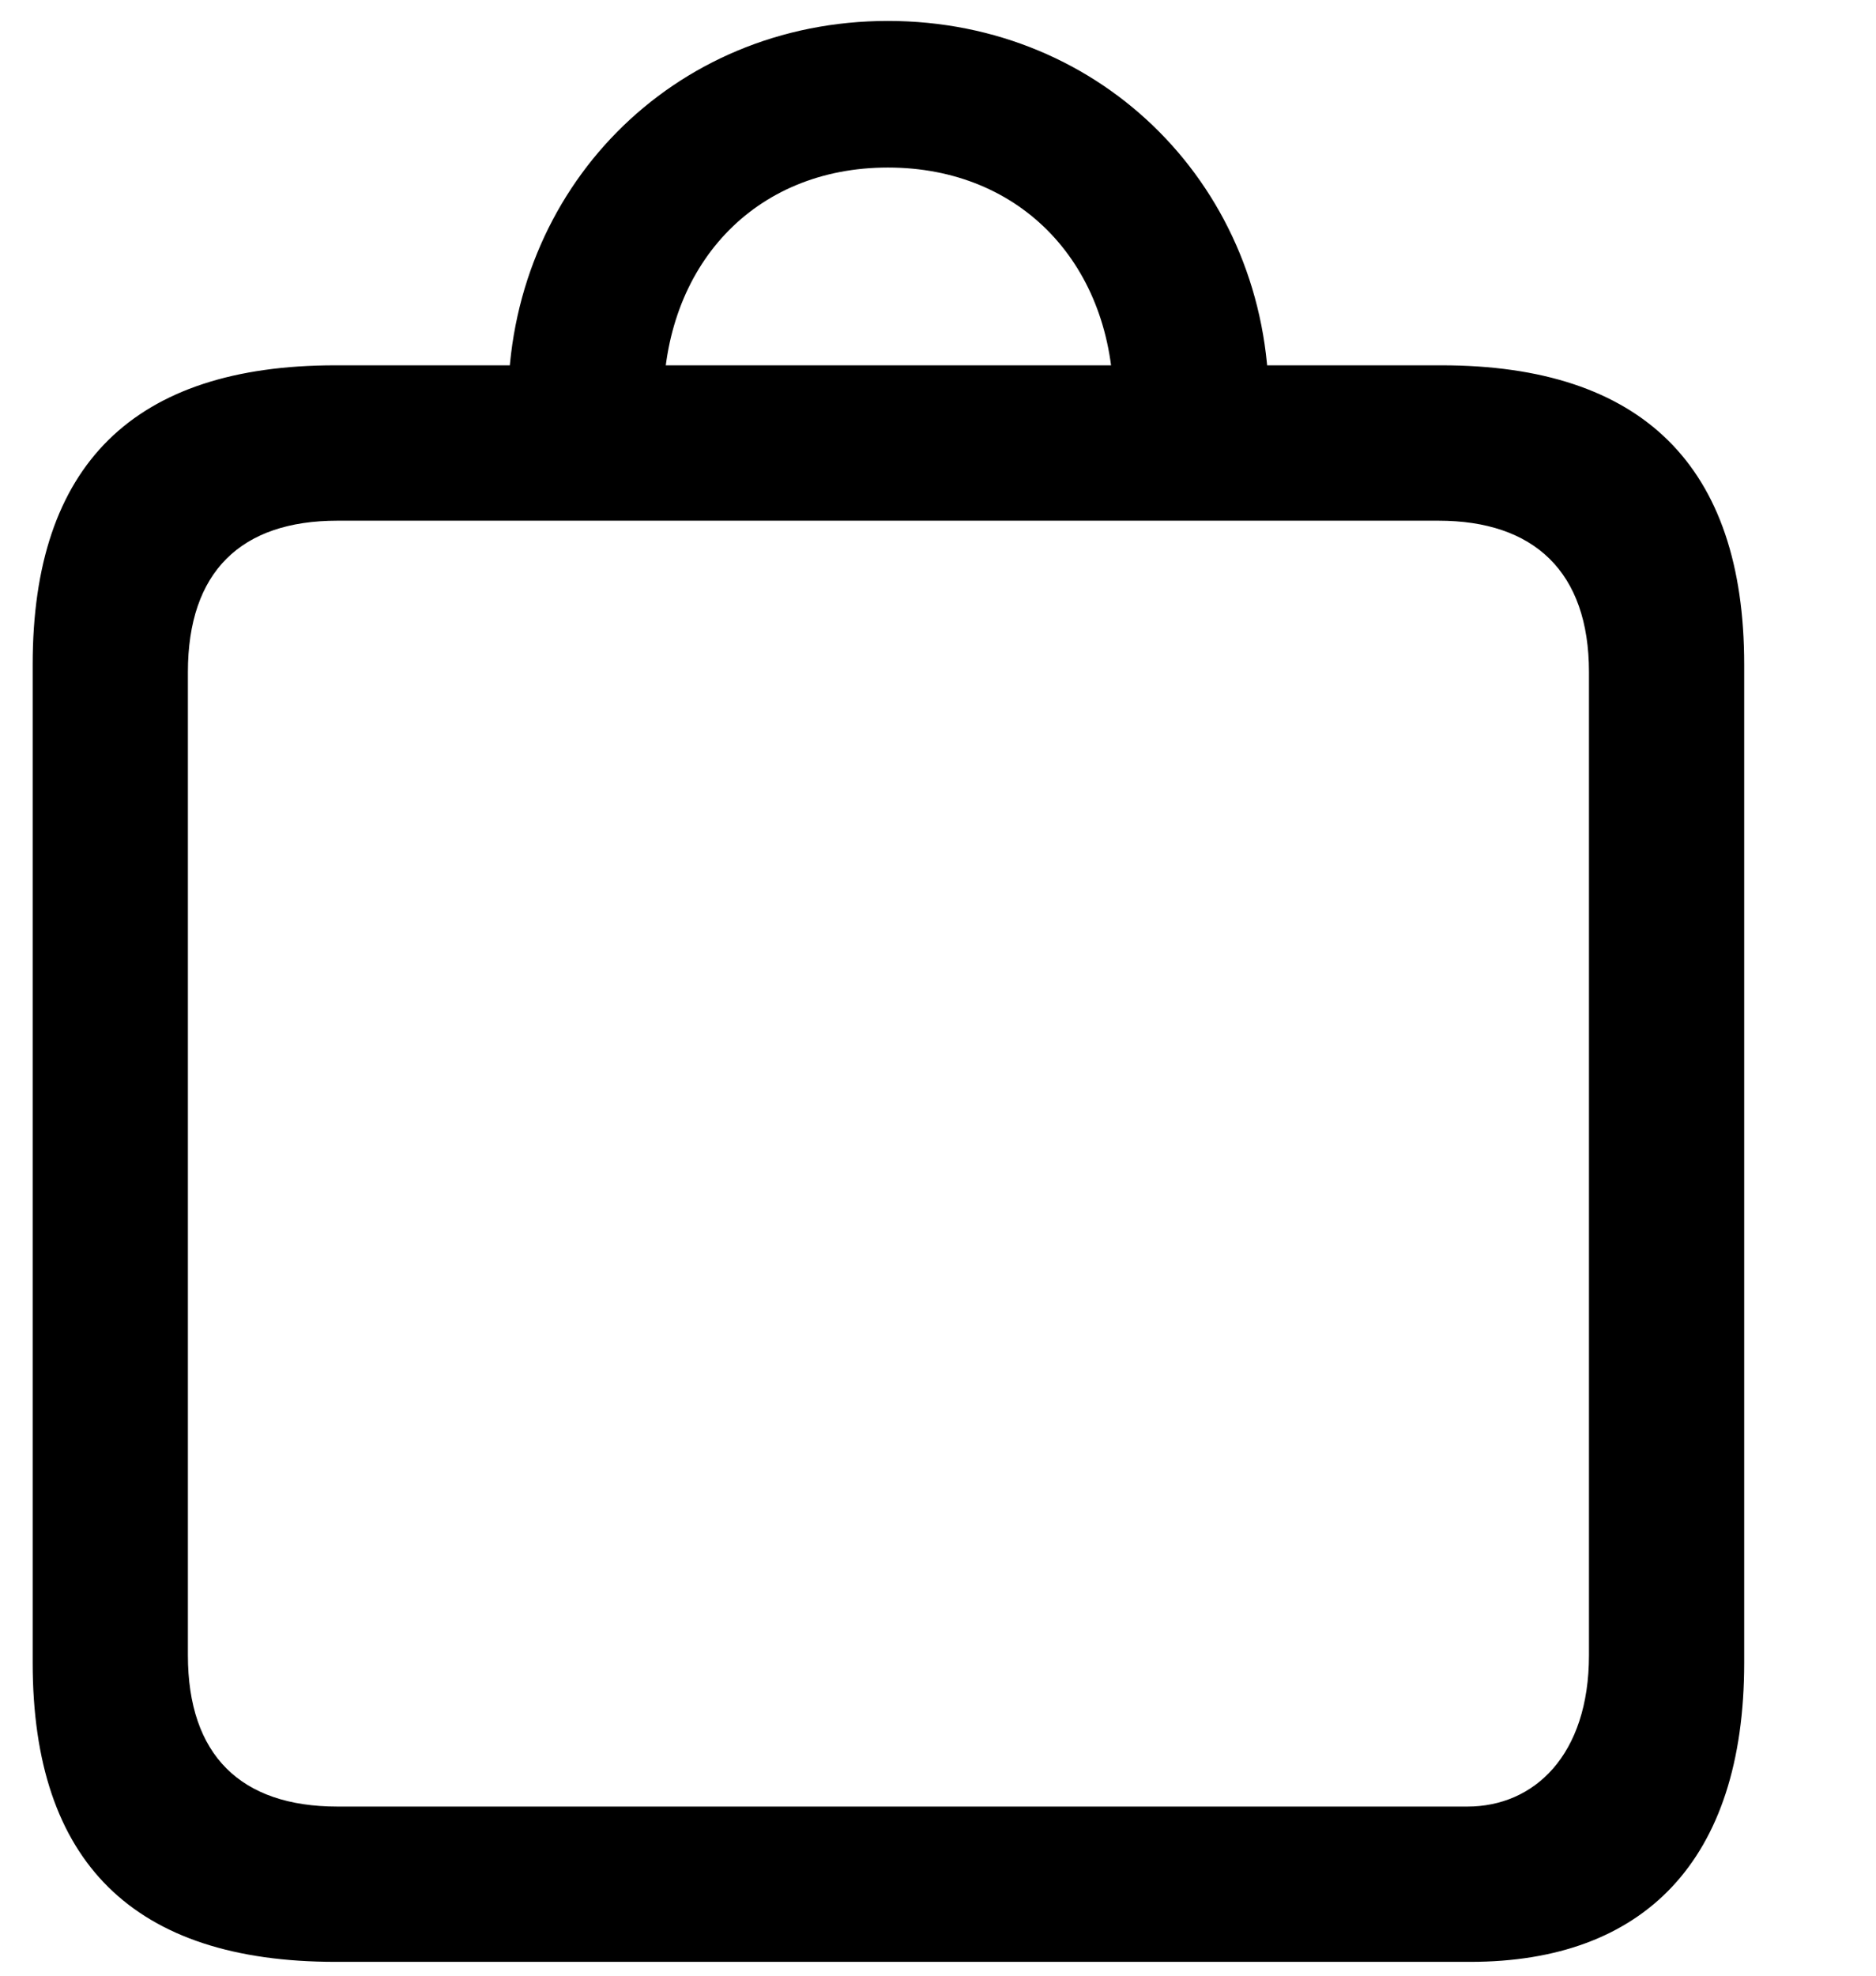 <svg width="19" height="20" viewBox="0 0 19 20" fill="none" xmlns="http://www.w3.org/2000/svg">
<g clip-path="url(#clip0_230_106)">
<path d="M3.397 19.86H14.892C16.64 19.86 17.665 18.845 17.665 16.833V6.726C17.665 4.714 16.63 3.698 14.599 3.698H3.397C1.356 3.698 0.331 4.704 0.331 6.726V16.833C0.331 18.855 1.356 19.86 3.397 19.86ZM3.417 18.288C2.44 18.288 1.903 17.77 1.903 16.755V6.804C1.903 5.788 2.44 5.271 3.417 5.271H14.569C15.536 5.271 16.093 5.788 16.093 6.804V16.755C16.093 17.77 15.536 18.288 14.862 18.288H3.417ZM5.146 4.079L6.718 4.089C6.718 2.692 7.636 1.696 8.993 1.696C10.351 1.696 11.278 2.692 11.278 4.089L12.851 4.079C12.851 1.921 11.181 0.212 8.993 0.212C6.806 0.212 5.146 1.921 5.146 4.079Z" fill="black"/>
</g>
<defs>
<clipPath id="clip0_230_106">
<rect width="17.695" height="19.658" fill="white" transform="translate(0.331 0.212)"/>
</clipPath>
</defs>
</svg>
